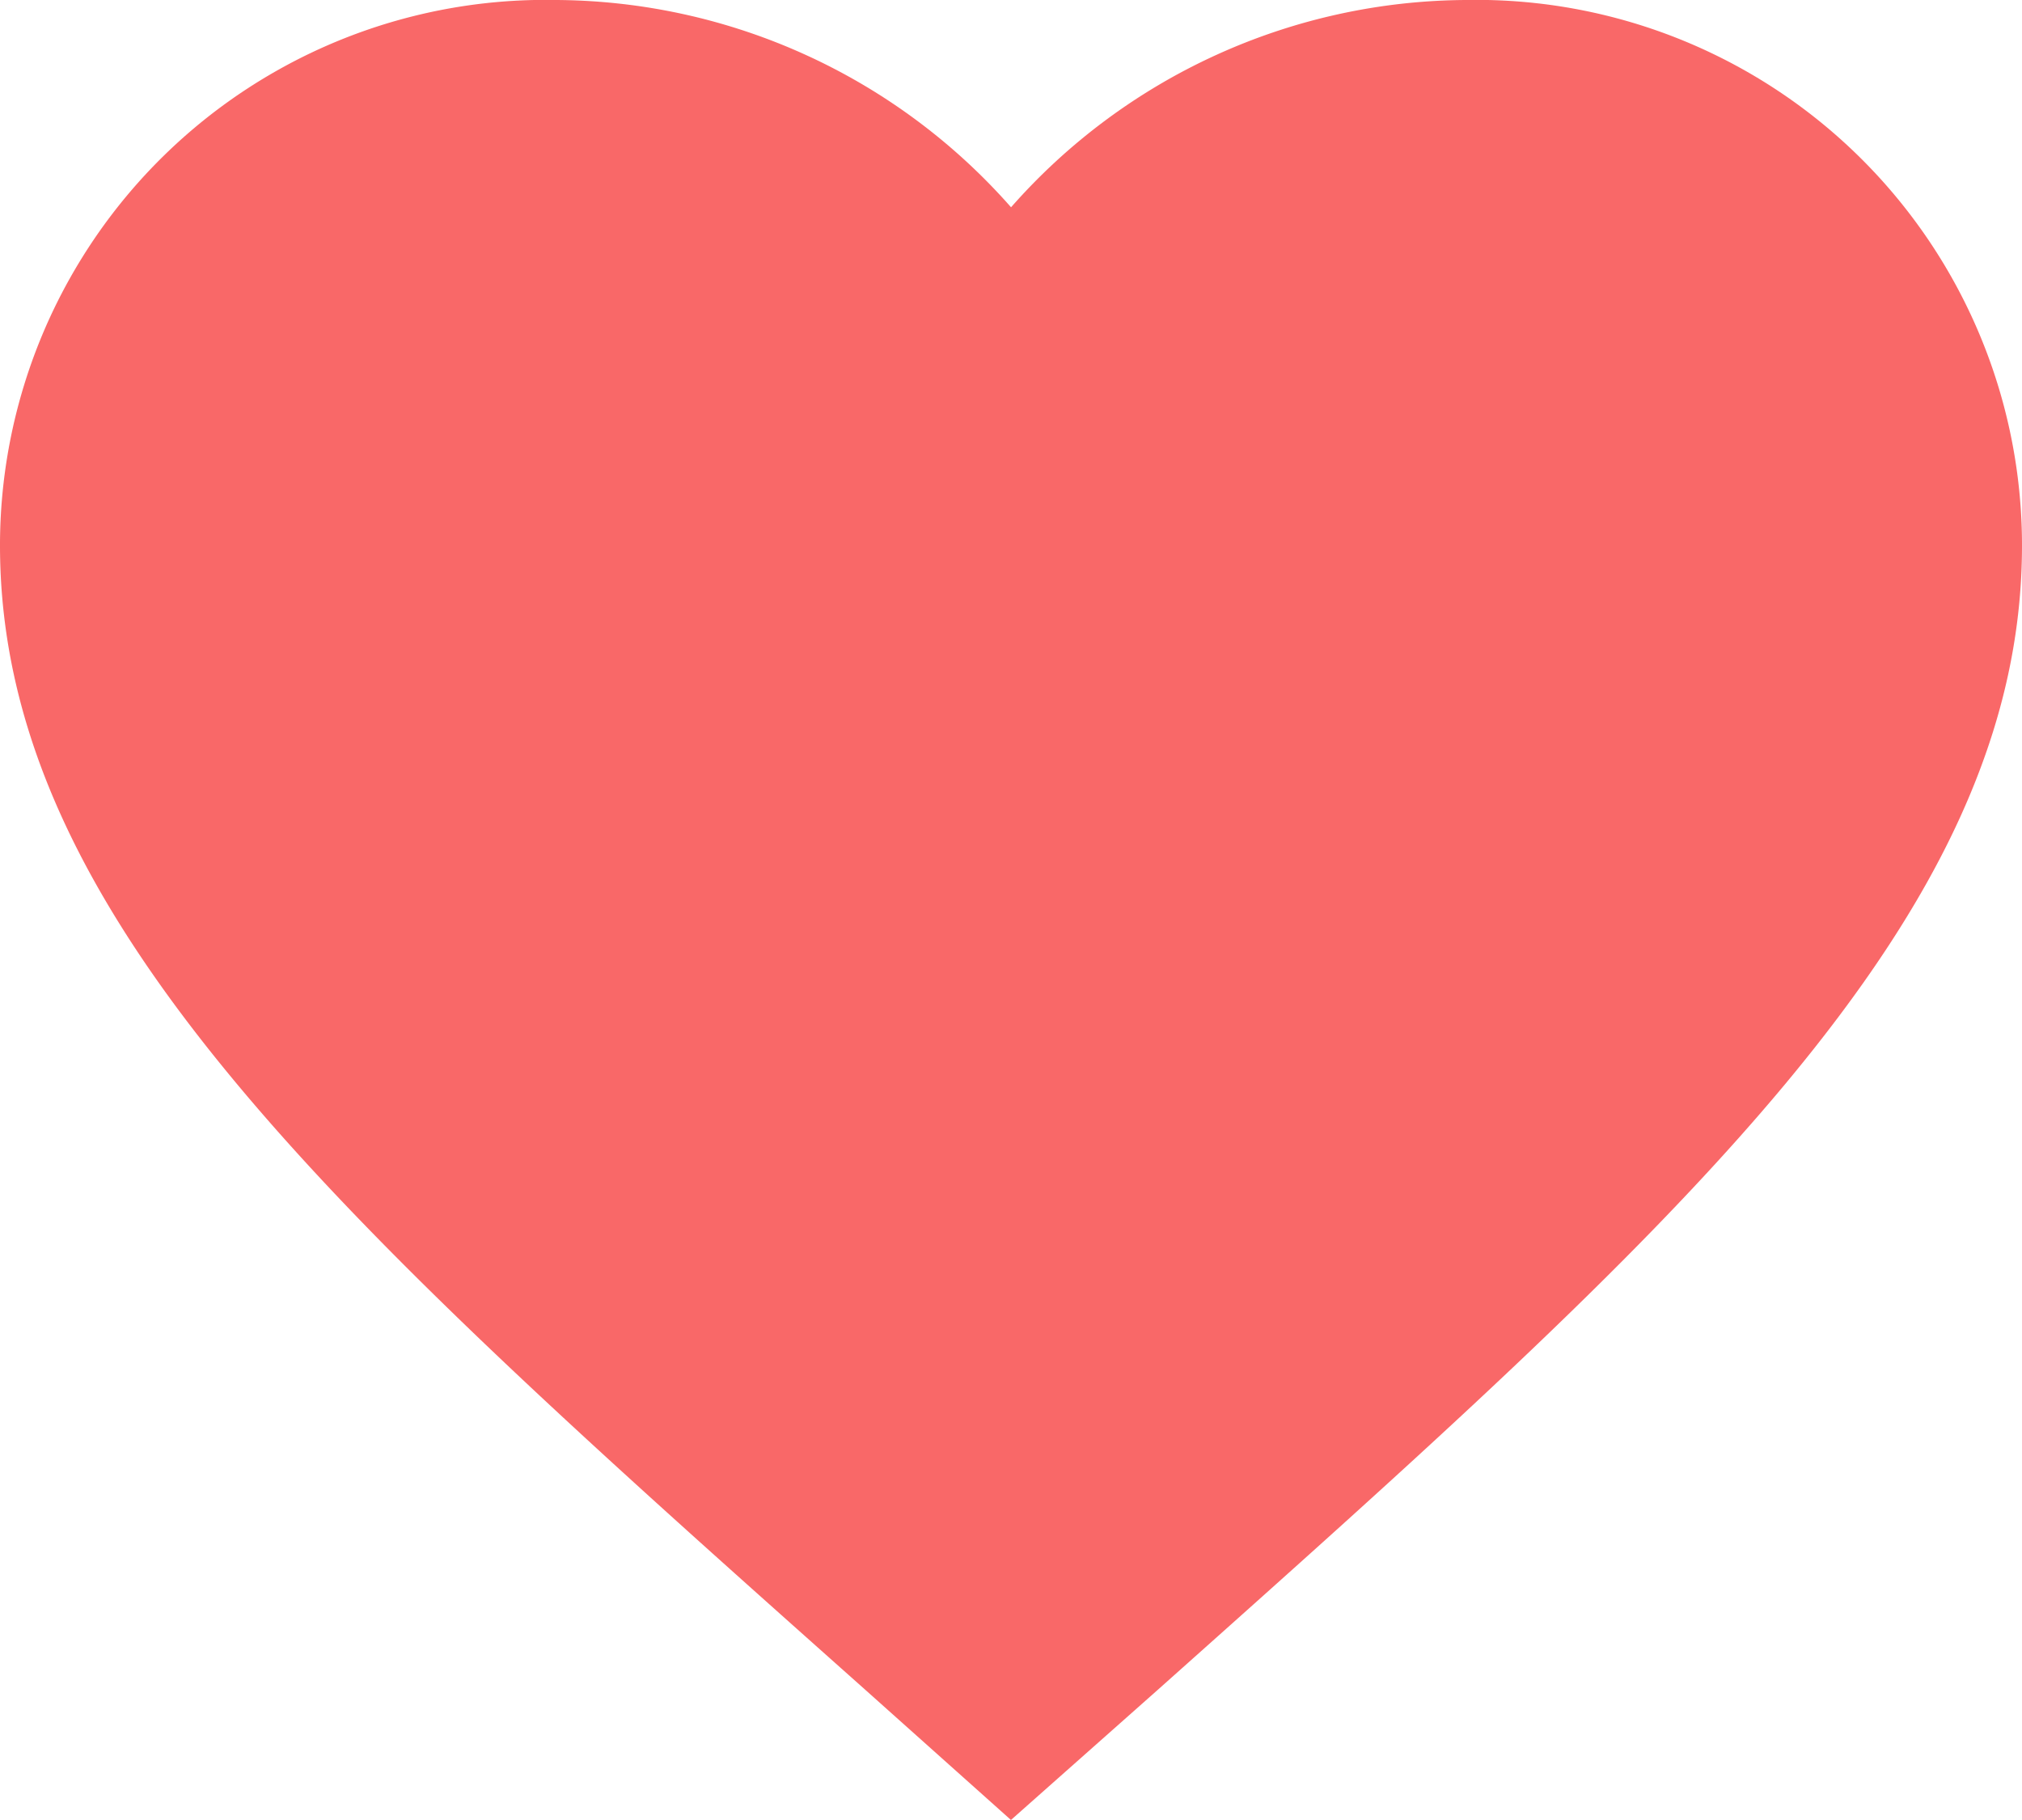 <svg xmlns="http://www.w3.org/2000/svg" width="22.937" height="20.643" viewBox="0 0 22.937 20.643">
  <path id="_Color" data-name=" ↳Color" d="M11.468,20.643,9.806,19.158C3.9,13.9,0,10.44,0,6.187A6.188,6.188,0,0,1,6.308,0a6.923,6.923,0,0,1,5.161,2.351A6.923,6.923,0,0,1,16.629,0a6.188,6.188,0,0,1,6.308,6.187c0,4.252-3.9,7.717-9.806,12.982Z" fill="rgba(245,4,4,0.6)"/>
</svg>
